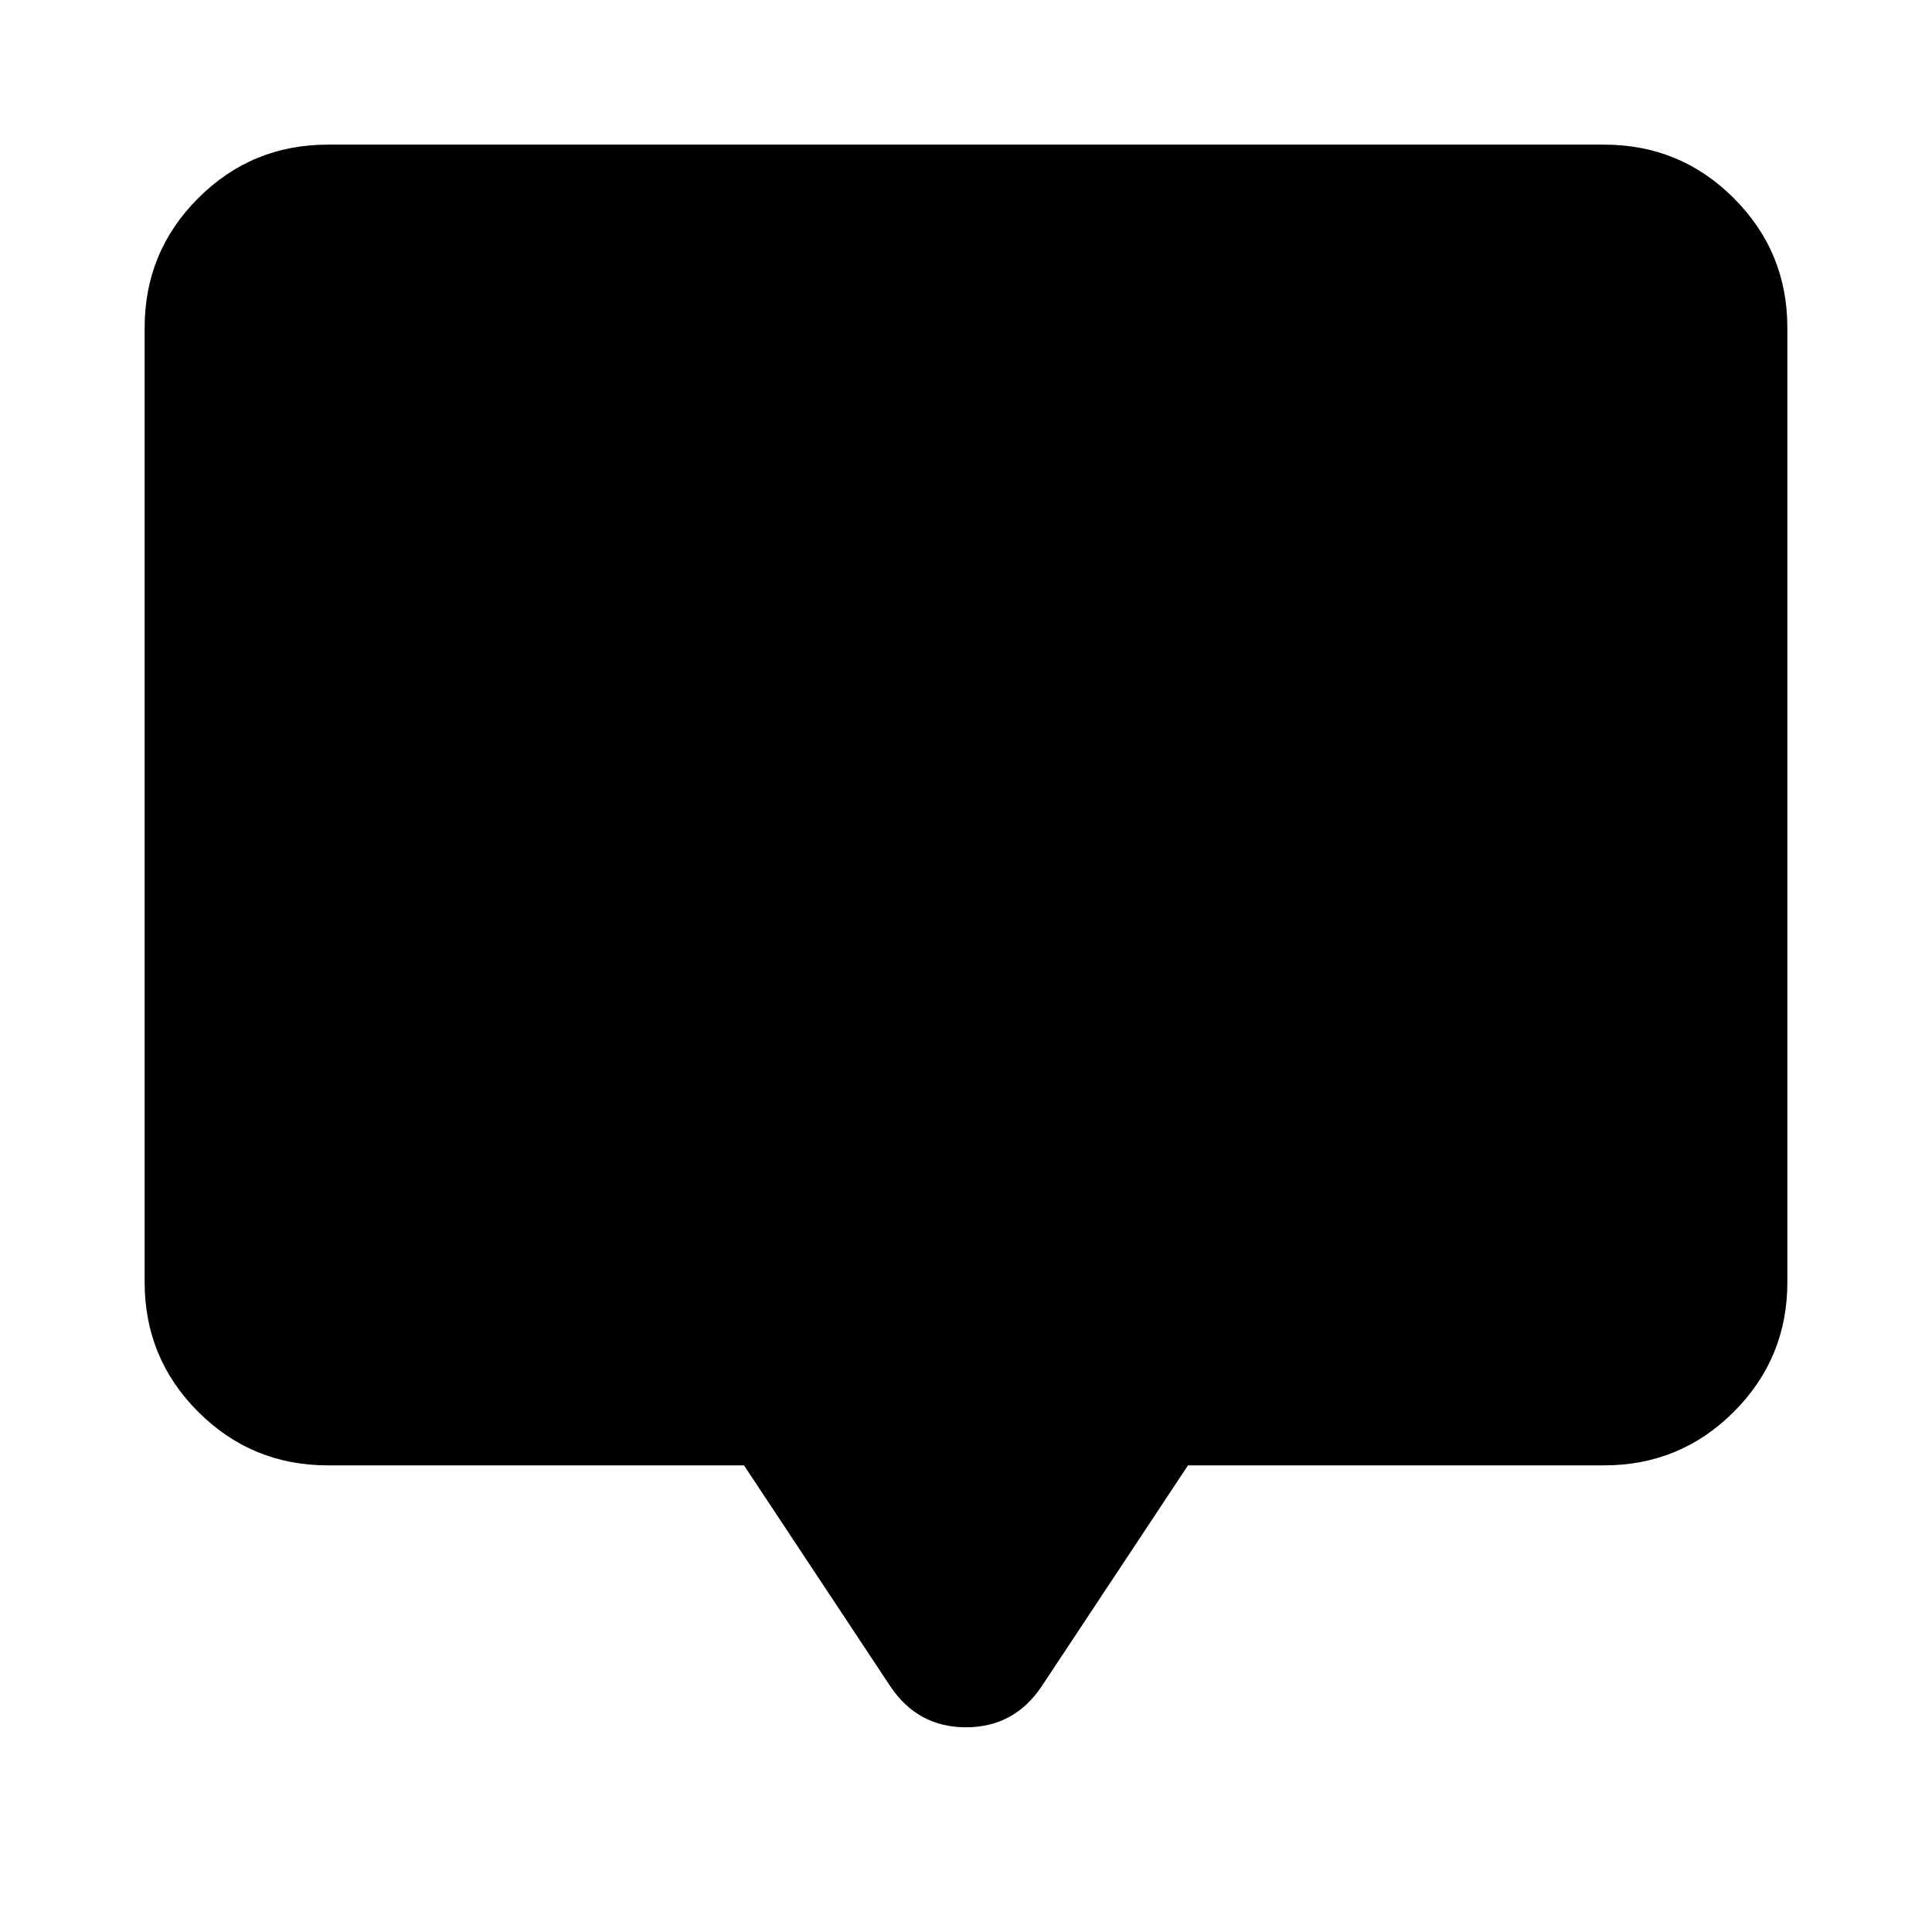 <svg aria-hidden="true" viewBox="0 -960 960 960" fill="currentColor">
  <path d="M369.696-231.869H162.87q-37.783 0-64.392-26.609Q71.87-285.087 71.87-322.87v-474.26q0-37.783 26.61-64.392 26.608-26.609 64.391-26.609h634.26q37.783 0 64.392 26.609 26.609 26.609 26.609 64.392v474.26q0 37.783-26.609 64.392-26.609 26.609-64.392 26.609H590.304l-72.521 109.521Q504.109-101.717 480-101.717t-37.783-20.631l-72.521-109.521Z"/>
</svg>

